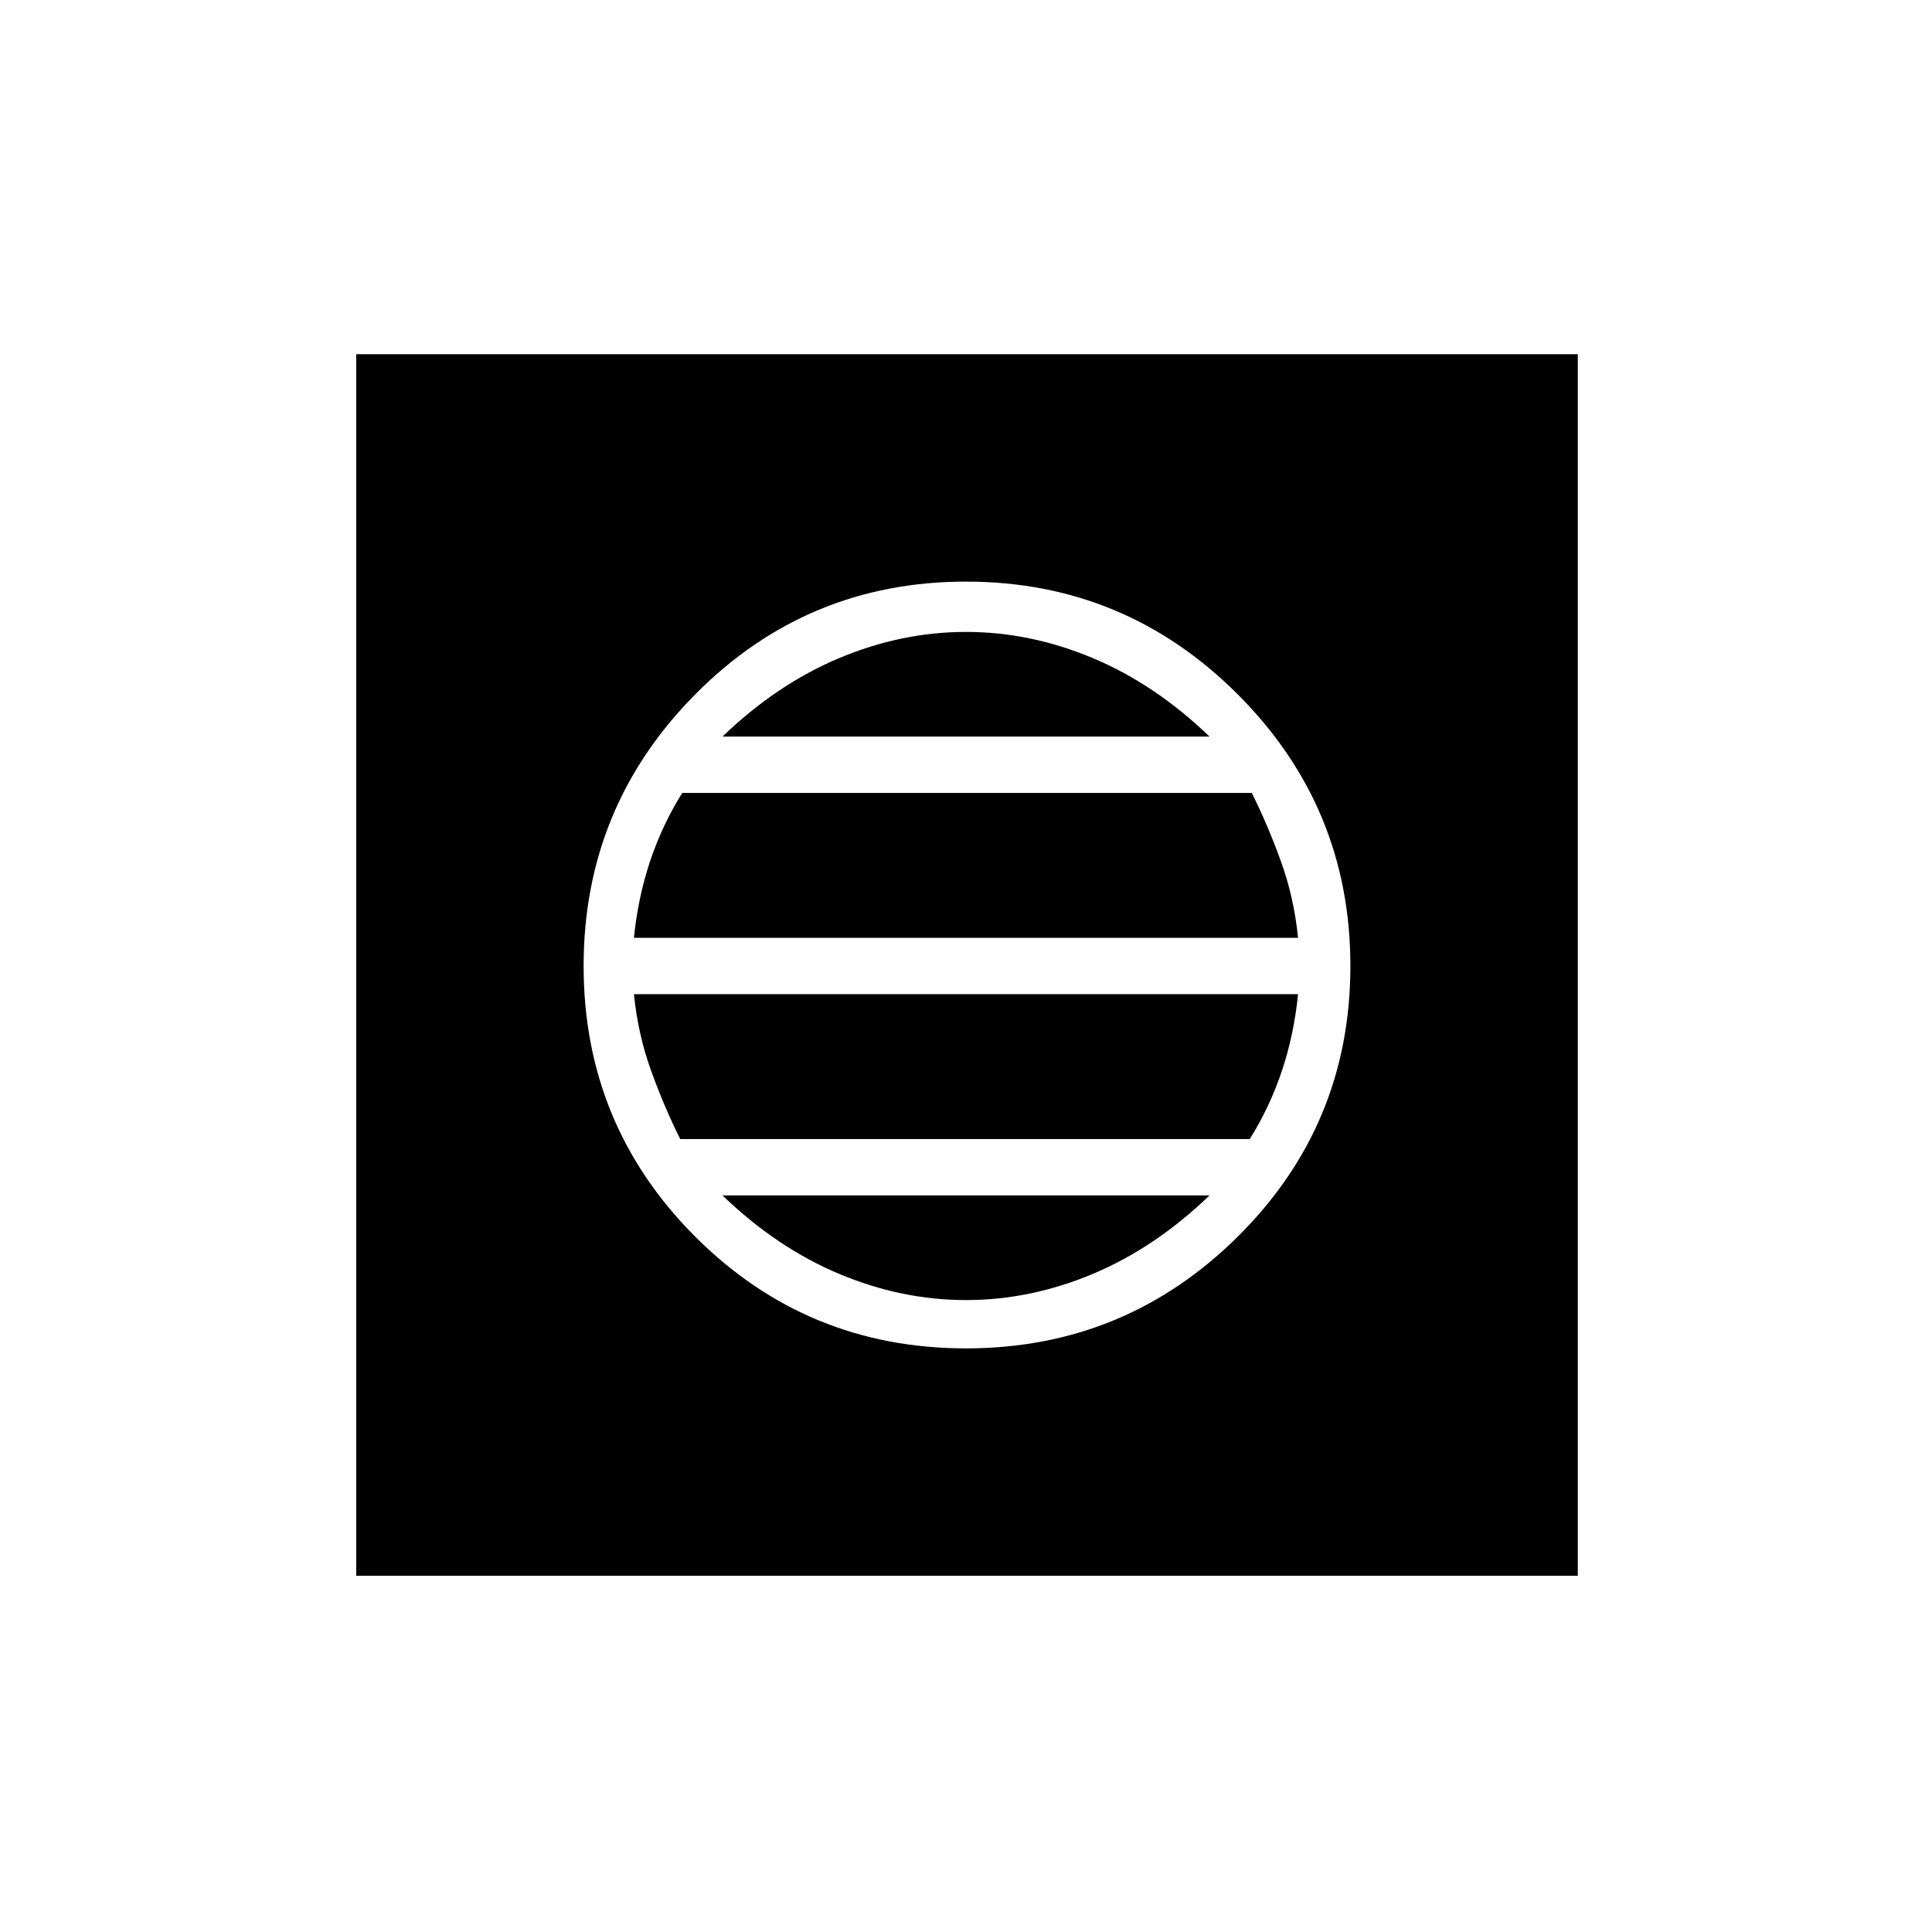 <svg xmlns="http://www.w3.org/2000/svg" height="24" width="24"><path d="M4.425 19.575V4.4H19.6v15.175ZM12 16.75q1.975 0 3.375-1.387 1.4-1.388 1.4-3.363t-1.4-3.375q-1.4-1.4-3.375-1.4t-3.363 1.4Q7.25 10.025 7.25 12t1.387 3.363Q10.025 16.75 12 16.75Zm-4.125-5.1q.05-.5.2-.95.15-.45.4-.85h7.075q.2.4.362.85.163.45.213.95Zm.575 2.5q-.2-.4-.362-.85-.163-.45-.213-.95h8.25q-.05.5-.2.95-.15.45-.4.85Zm3.55 2q-.8 0-1.575-.325-.775-.325-1.45-.975h6.05q-.675.65-1.45.975-.775.325-1.575.325Zm-3.025-7q.675-.65 1.45-.975Q11.2 7.85 12 7.85q.8 0 1.575.325.775.325 1.45.975Z"/></svg>